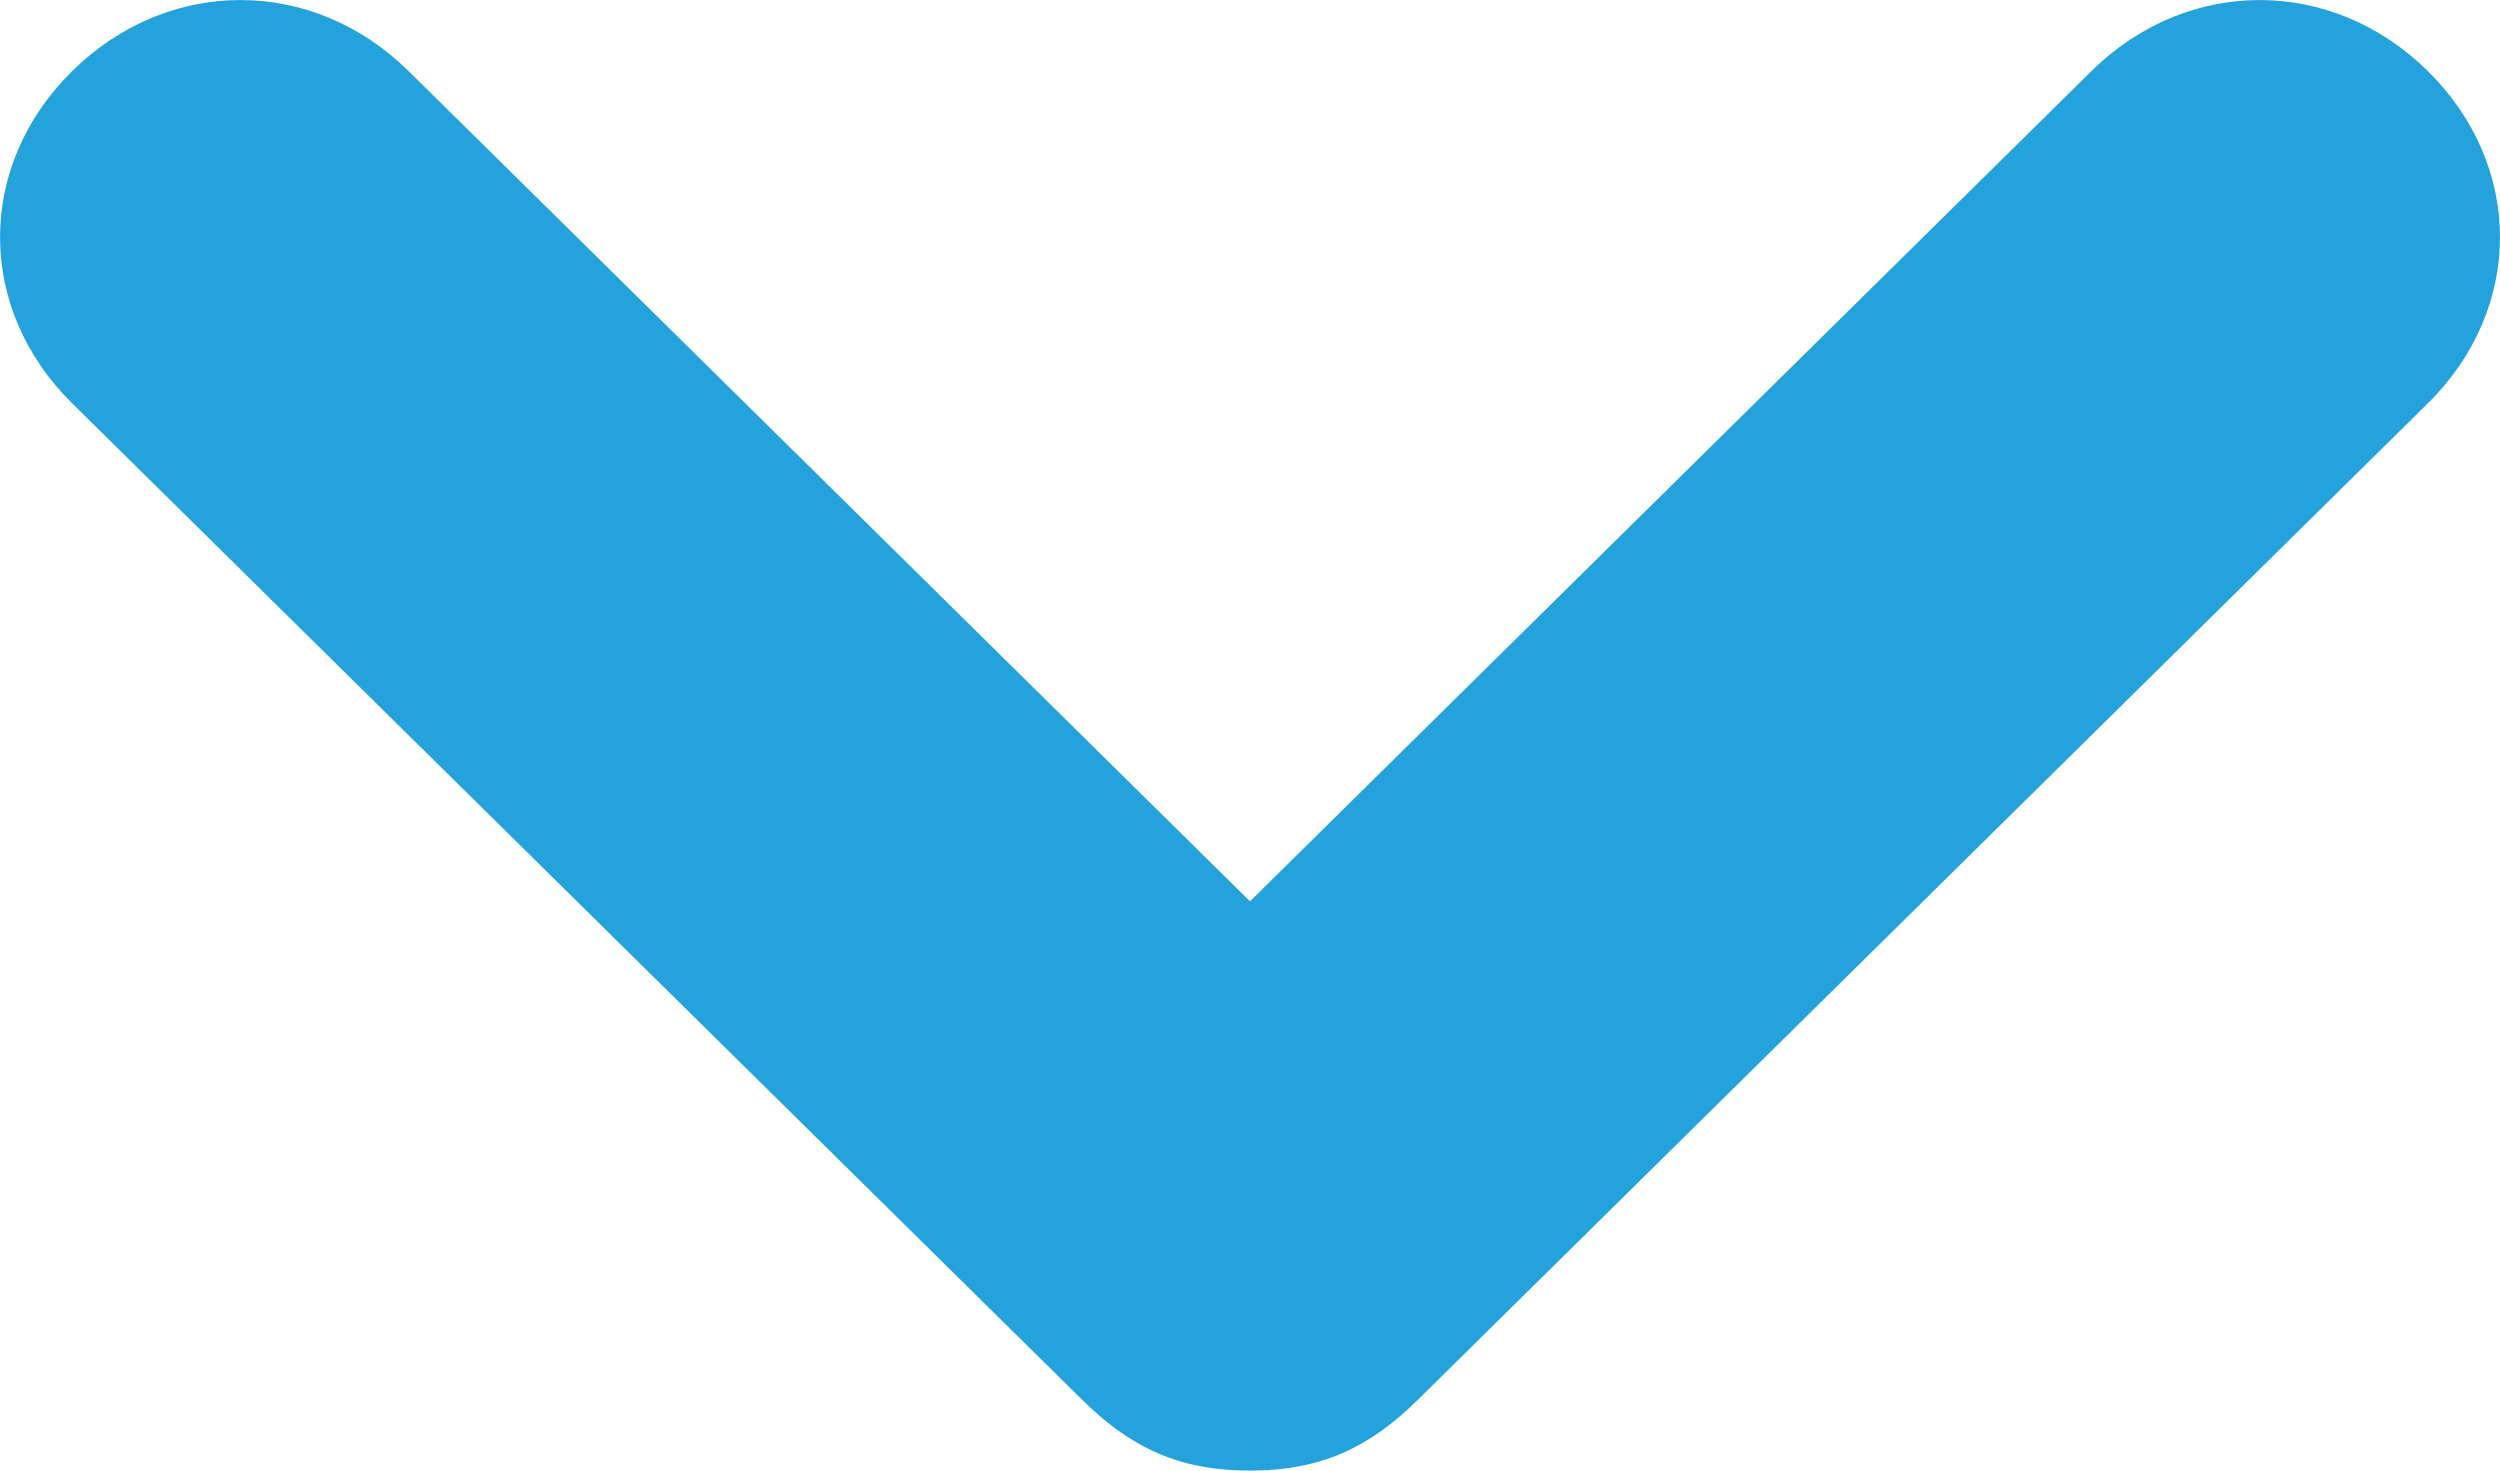 <svg width="17" height="10" viewBox="0 0 17 10" fill="none" xmlns="http://www.w3.org/2000/svg">
<path d="M16.51 0.484C15.856 -0.161 14.875 -0.161 14.221 0.484L8.5 6.129L2.779 0.484C2.125 -0.161 1.144 -0.161 0.49 0.484C-0.163 1.129 -0.163 2.097 0.49 2.742L7.356 9.516C7.683 9.839 8.01 10 8.5 10C8.99 10 9.317 9.839 9.644 9.516L16.51 2.742C17.163 2.097 17.163 1.129 16.51 0.484Z" fill="#24A2DB"/>
</svg>
